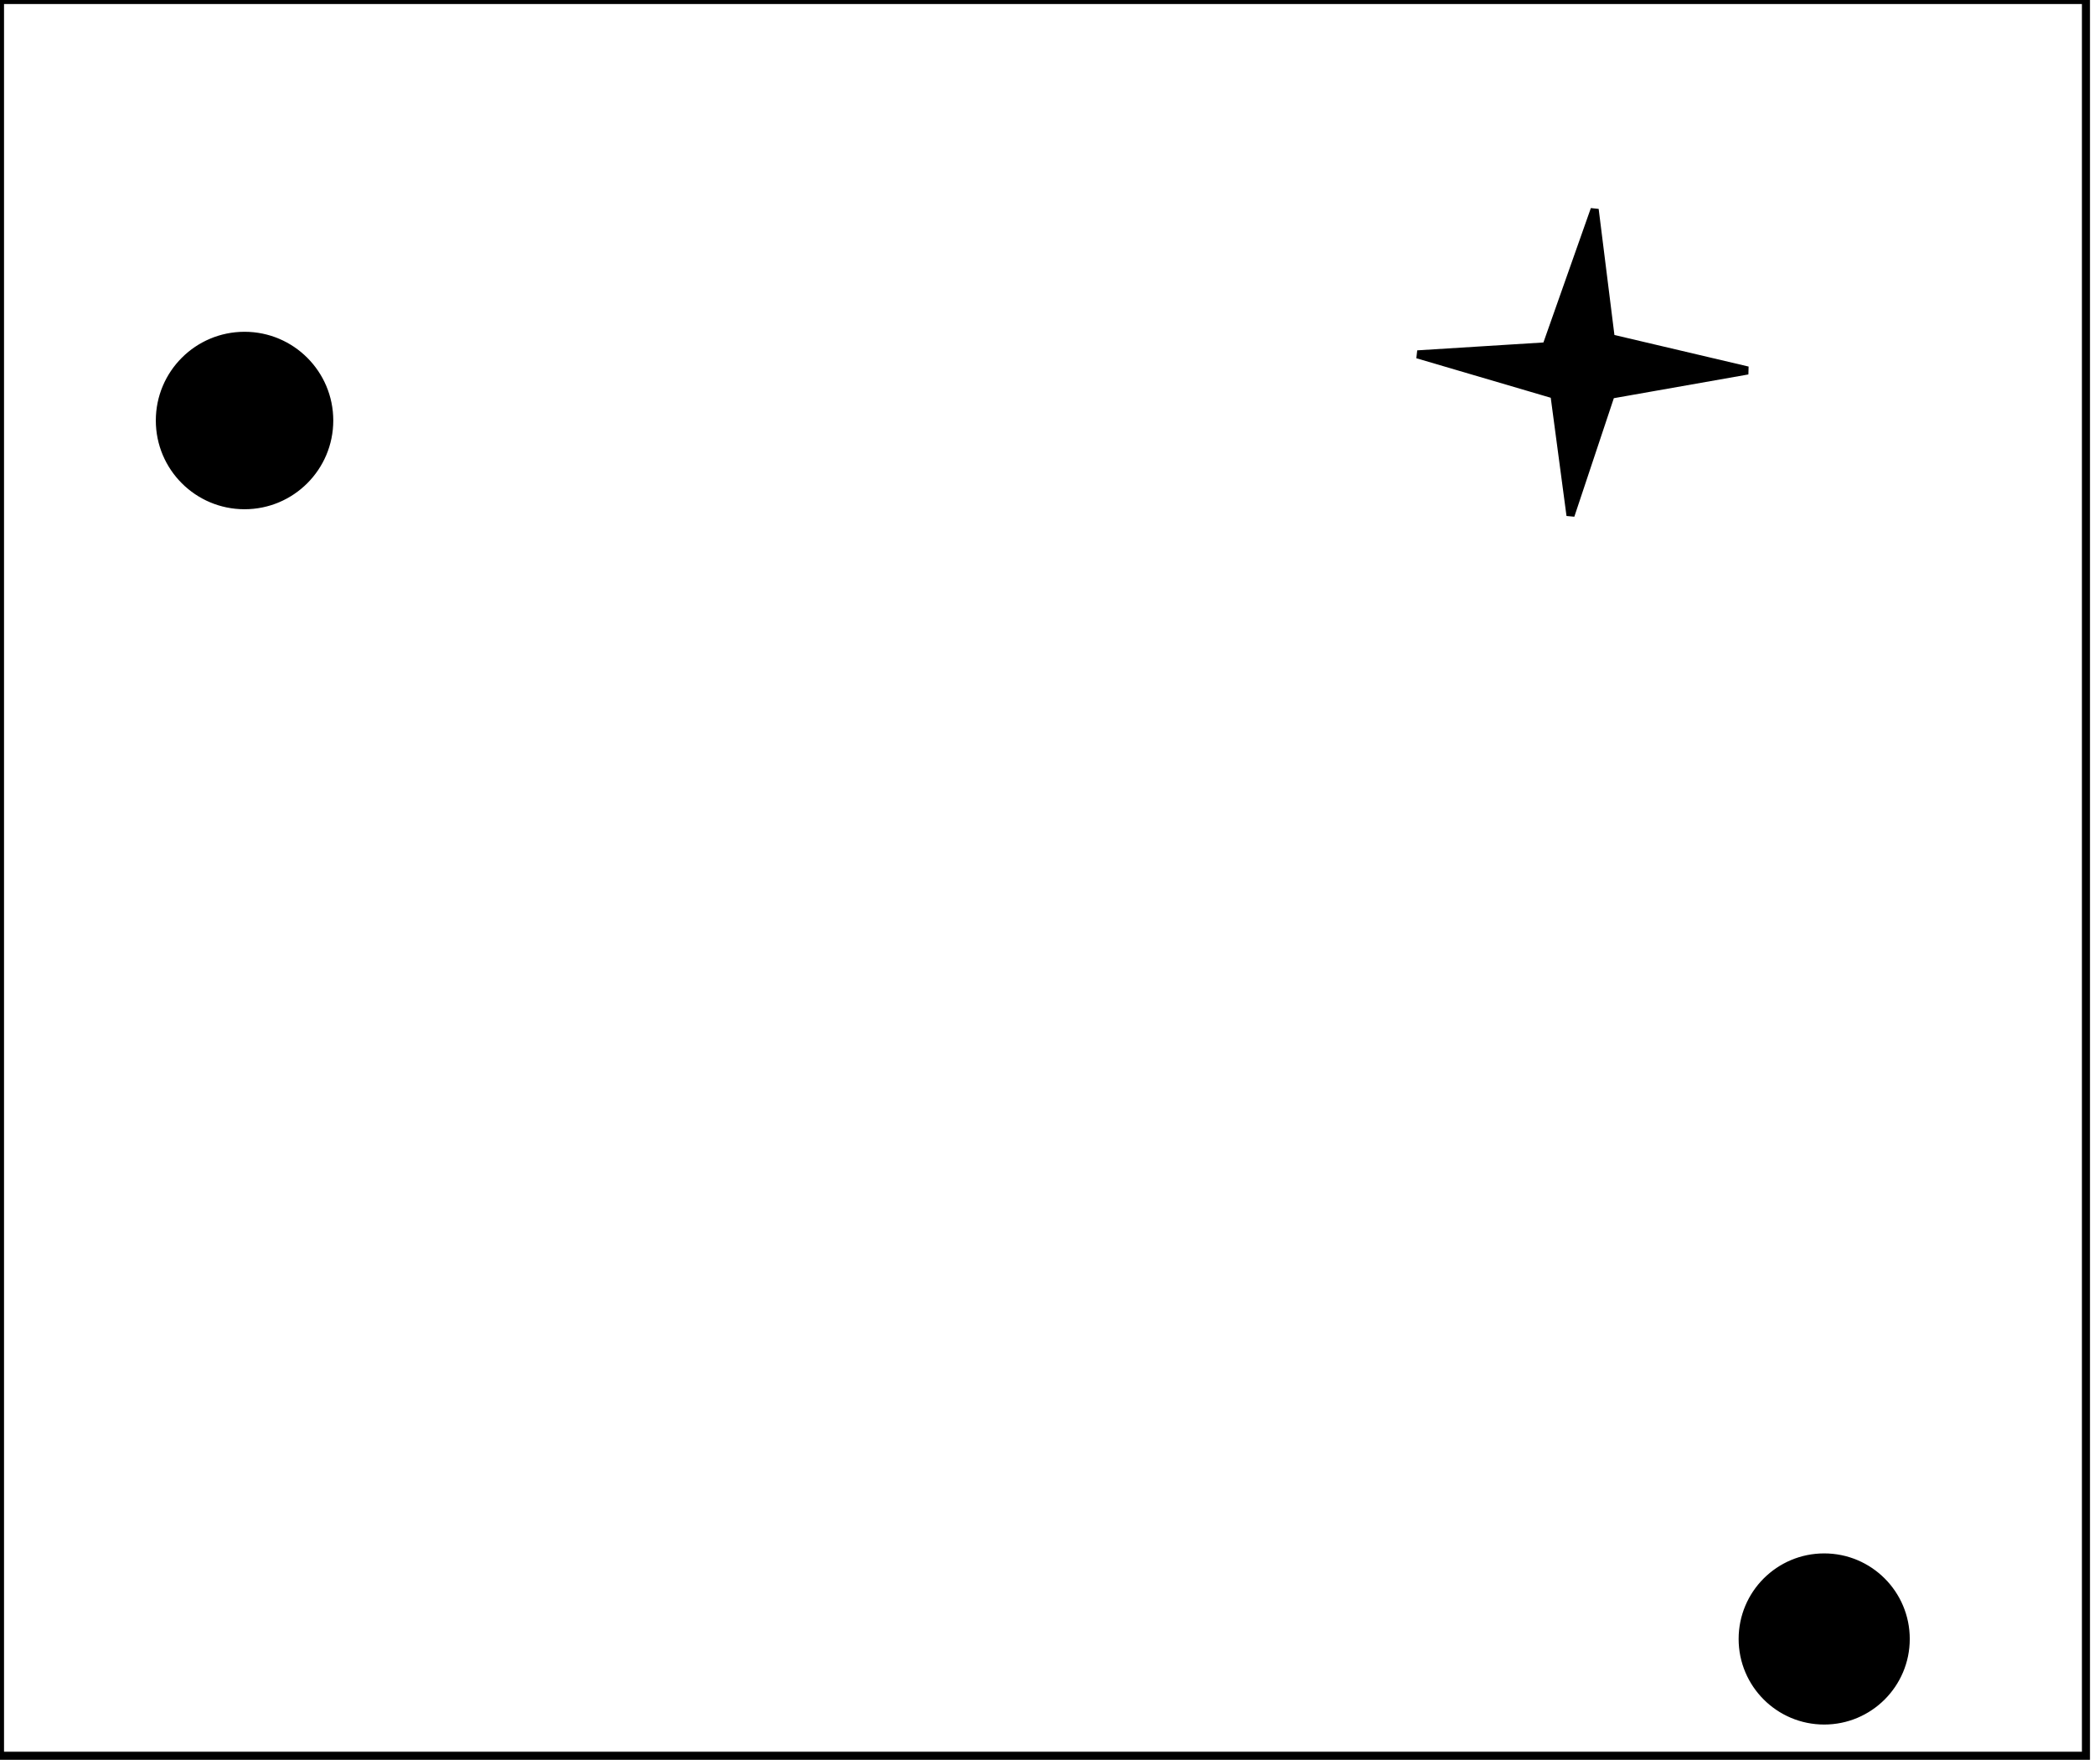 <?xml version="1.0" encoding="utf-8" ?>
<svg baseProfile="full" height="219" version="1.1" width="260" xmlns="http://www.w3.org/2000/svg" xmlns:ev="http://www.w3.org/2001/xml-events" xmlns:xlink="http://www.w3.org/1999/xlink"><defs /><rect fill="white" height="219" width="260" x="0" y="0" /><circle cx="226.5" cy="202.5" fill="none" r="2.916" stroke="black" stroke-width="1" /><circle cx="226.5" cy="203.5" fill="black" r="10.124" stroke="black" stroke-width="1" /><circle cx="30.423" cy="52.731" fill="none" r="3.651" stroke="black" stroke-width="1" /><circle cx="30.364" cy="52.212" fill="black" r="10.517" stroke="black" stroke-width="1" /><path d="M 198,26 L 200,42 L 217,46 L 200,49 L 195,64 L 193,49 L 176,44 L 192,43 Z" fill="black" stroke="black" stroke-width="1" /><path d="M 0,0 L 0,218 L 259,218 L 259,0 Z" fill="none" stroke="black" stroke-width="1" /></svg>
